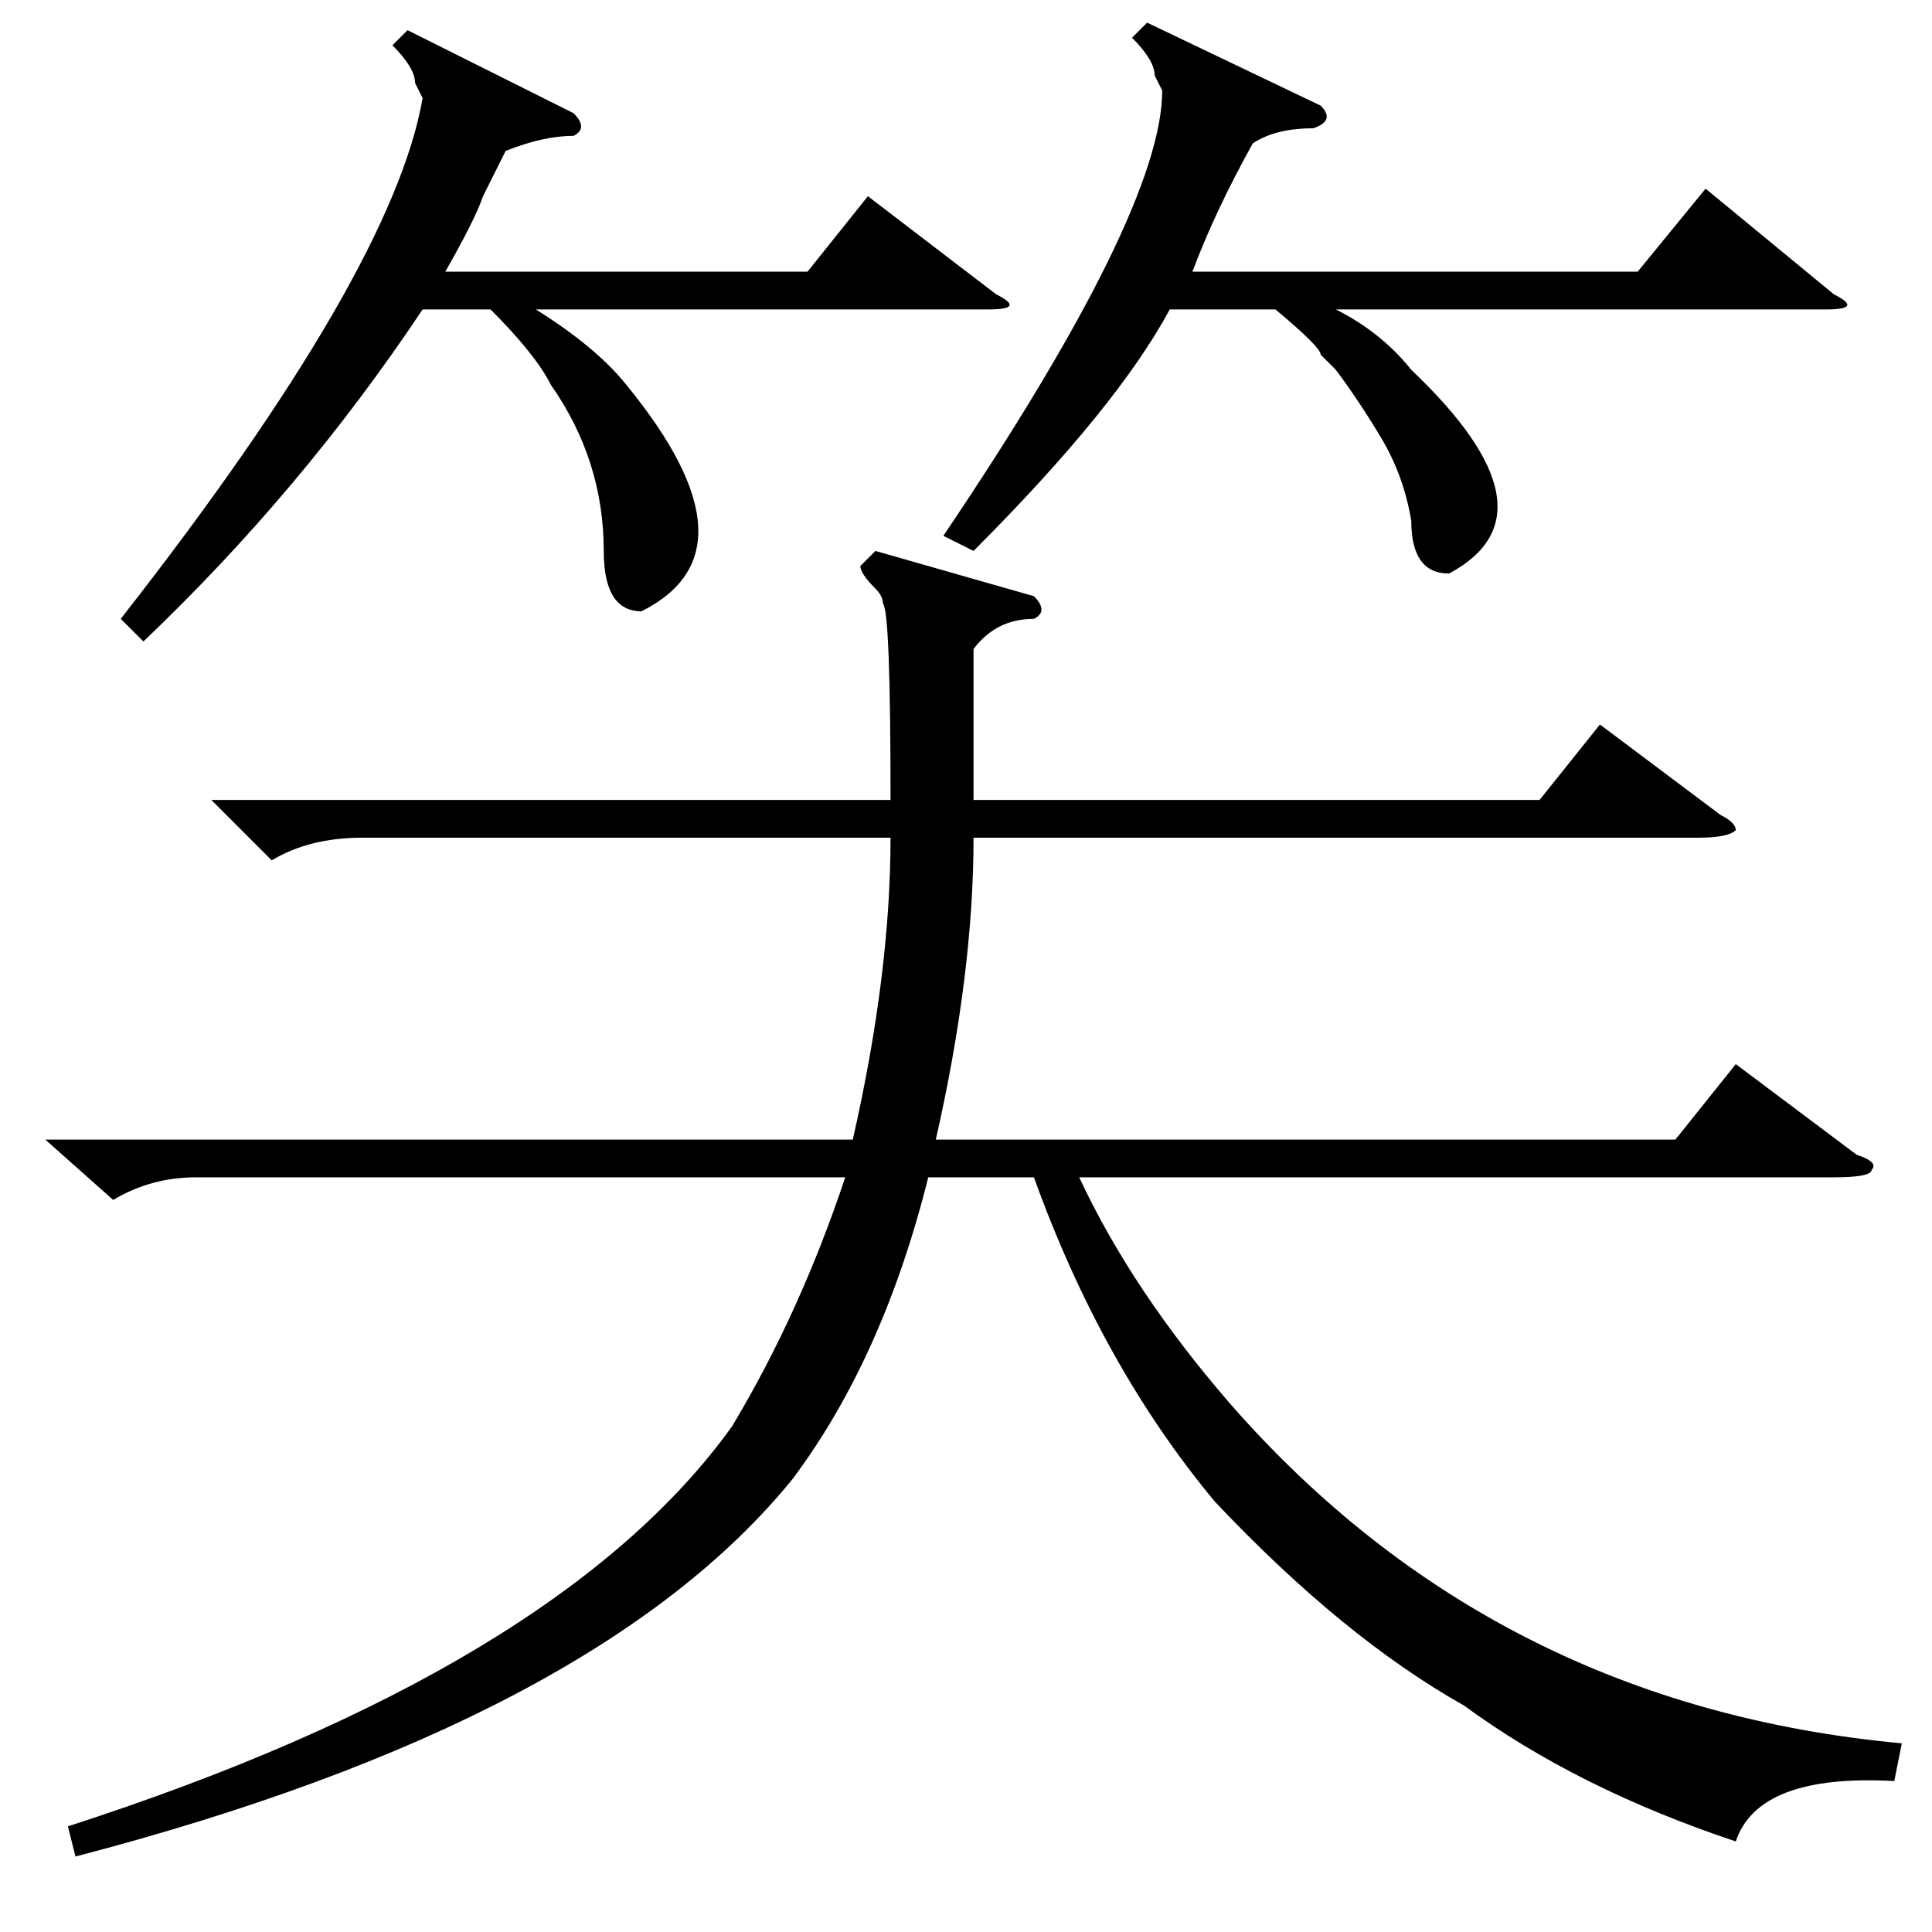 <?xml version="1.0" standalone="no"?>
<!DOCTYPE svg PUBLIC "-//W3C//DTD SVG 1.1//EN" "http://www.w3.org/Graphics/SVG/1.1/DTD/svg11.dtd" >
<svg xmlns="http://www.w3.org/2000/svg" xmlns:xlink="http://www.w3.org/1999/xlink" version="1.1" viewBox="0 -52 256 256">
  <g transform="matrix(1 0 0 -1 0 204)">
   <path fill="currentColor"
d="M152 253l23 -11q2 -2 -1 -3q-5 0 -8 -2q-5 -9 -8 -17h59l9 11l17 -14q4 -2 -1 -2h-65q6 -3 10 -8q20 -19 5 -27q-5 0 -5 7q-1 6 -4 11t-6 9l-2 2q0 1 -6 6h-14q-7 -13 -26 -32l-4 2q29 43 29 59l-1 2q0 2 -3 5zM54 252l22 -11q2 -2 0 -3q-4 0 -9 -2l-3 -6q-1 -3 -5 -10
h48l8 10l17 -13q4 -2 -1 -2h-60q8 -5 12 -10q18 -22 2 -30q-5 0 -5 8q0 12 -7 22q-2 4 -8 10h-9q-16 -24 -37 -44l-3 3q36 46 40 69l-1 2q0 2 -3 5zM137 177q2 -2 0 -3q-5 0 -8 -4v-20h75l8 10l16 -12q2 -1 2 -2q-1 -1 -5 -1h-96q0 -18 -5 -40h98l8 10l16 -12q3 -1 2 -2
q0 -1 -5 -1h-100q7 -15 20 -30q35 -40 89 -45l-1 -5q-18 1 -21 -8q-21 7 -36 18q-16 9 -33 27q-15 18 -24 43h-14q-6 -24 -18 -40q-26 -32 -95 -50l-1 4q65 21 88 53q9 15 15 33h-86q-6 0 -11 -3l-9 8h107q5 22 5 40h-70q-7 0 -12 -3l-8 8h90q0 25 -1 26q0 1 -1 2q-2 2 -2 3
l2 2z" />
  </g>

</svg>
